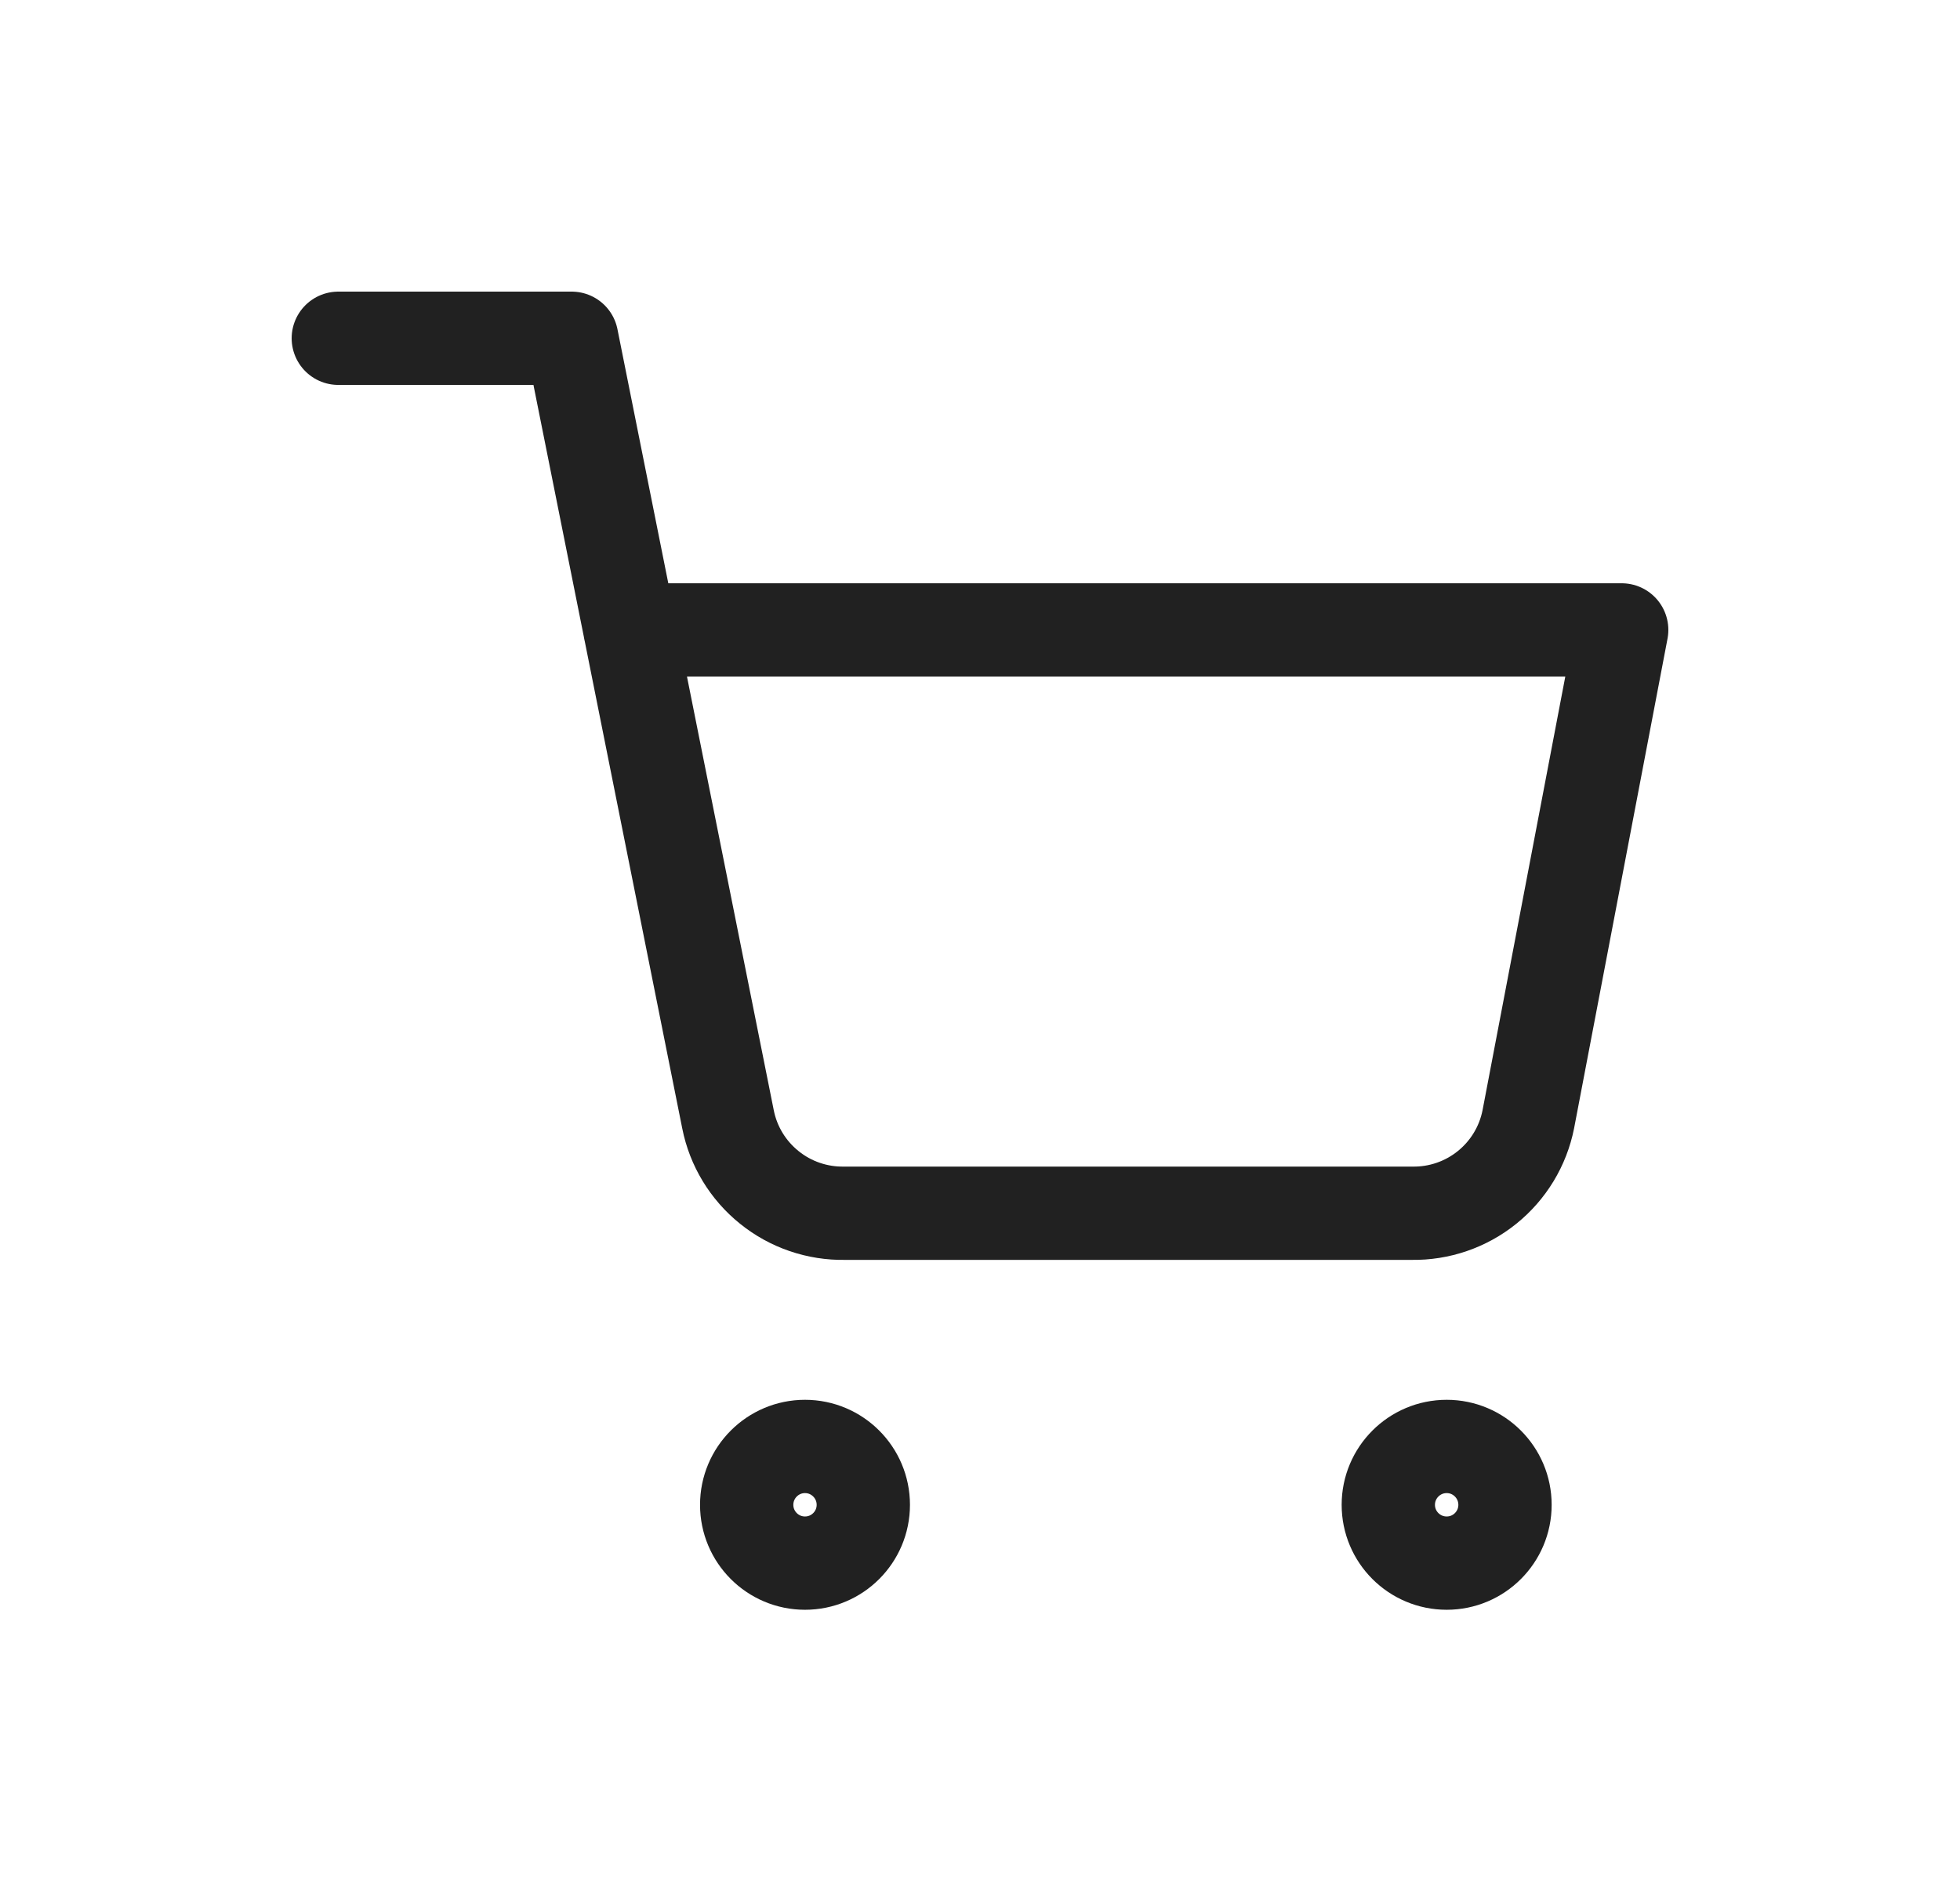 <svg width="28" height="27" viewBox="0 0 28 27" fill="none" xmlns="http://www.w3.org/2000/svg">
<g filter="url(#filter0_d_486_95)">
<path d="M11.5 18.333C11.96 18.333 12.333 17.96 12.333 17.5C12.333 17.04 11.96 16.666 11.5 16.666C11.04 16.666 10.667 17.04 10.667 17.5C10.667 17.96 11.04 18.333 11.5 18.333Z" stroke="#212121" stroke-width="1.333" stroke-linecap="round" stroke-linejoin="round"/>
<path d="M20.667 18.333C21.127 18.333 21.5 17.96 21.5 17.5C21.5 17.04 21.127 16.666 20.667 16.666C20.206 16.666 19.833 17.04 19.833 17.5C19.833 17.96 20.206 18.333 20.667 18.333Z" stroke="#212121" stroke-width="1.333" stroke-linecap="round" stroke-linejoin="round"/>
<path d="M4.833 0.833H8.167L10.4 11.992C10.476 12.376 10.685 12.72 10.99 12.965C11.294 13.211 11.676 13.341 12.067 13.334H20.167C20.558 13.341 20.939 13.211 21.244 12.965C21.548 12.72 21.757 12.376 21.833 11.992L23.167 5H9" stroke="#212121" stroke-width="1.333" stroke-linecap="round" stroke-linejoin="round"/>
</g>
<defs>
<filter id="filter0_d_486_95" x="0" y="0" width="28" height="28" filterUnits="userSpaceOnUse" color-interpolation-filters="sRGB">
<feFlood flood-opacity="0" result="BackgroundImageFix"/>
<feColorMatrix in="SourceAlpha" type="matrix" values="0 0 0 0 0 0 0 0 0 0 0 0 0 0 0 0 0 0 127 0" result="hardAlpha"/>
<feOffset dy="4"/>
<feGaussianBlur stdDeviation="2"/>
<feComposite in2="hardAlpha" operator="out"/>
<feColorMatrix type="matrix" values="0 0 0 0 0 0 0 0 0 0 0 0 0 0 0 0 0 0 0.25 0"/>
<feBlend mode="normal" in2="BackgroundImageFix" result="effect1_dropShadow_486_95"/>
<feBlend mode="normal" in="SourceGraphic" in2="effect1_dropShadow_486_95" result="shape"/>
</filter>
</defs>
</svg>

